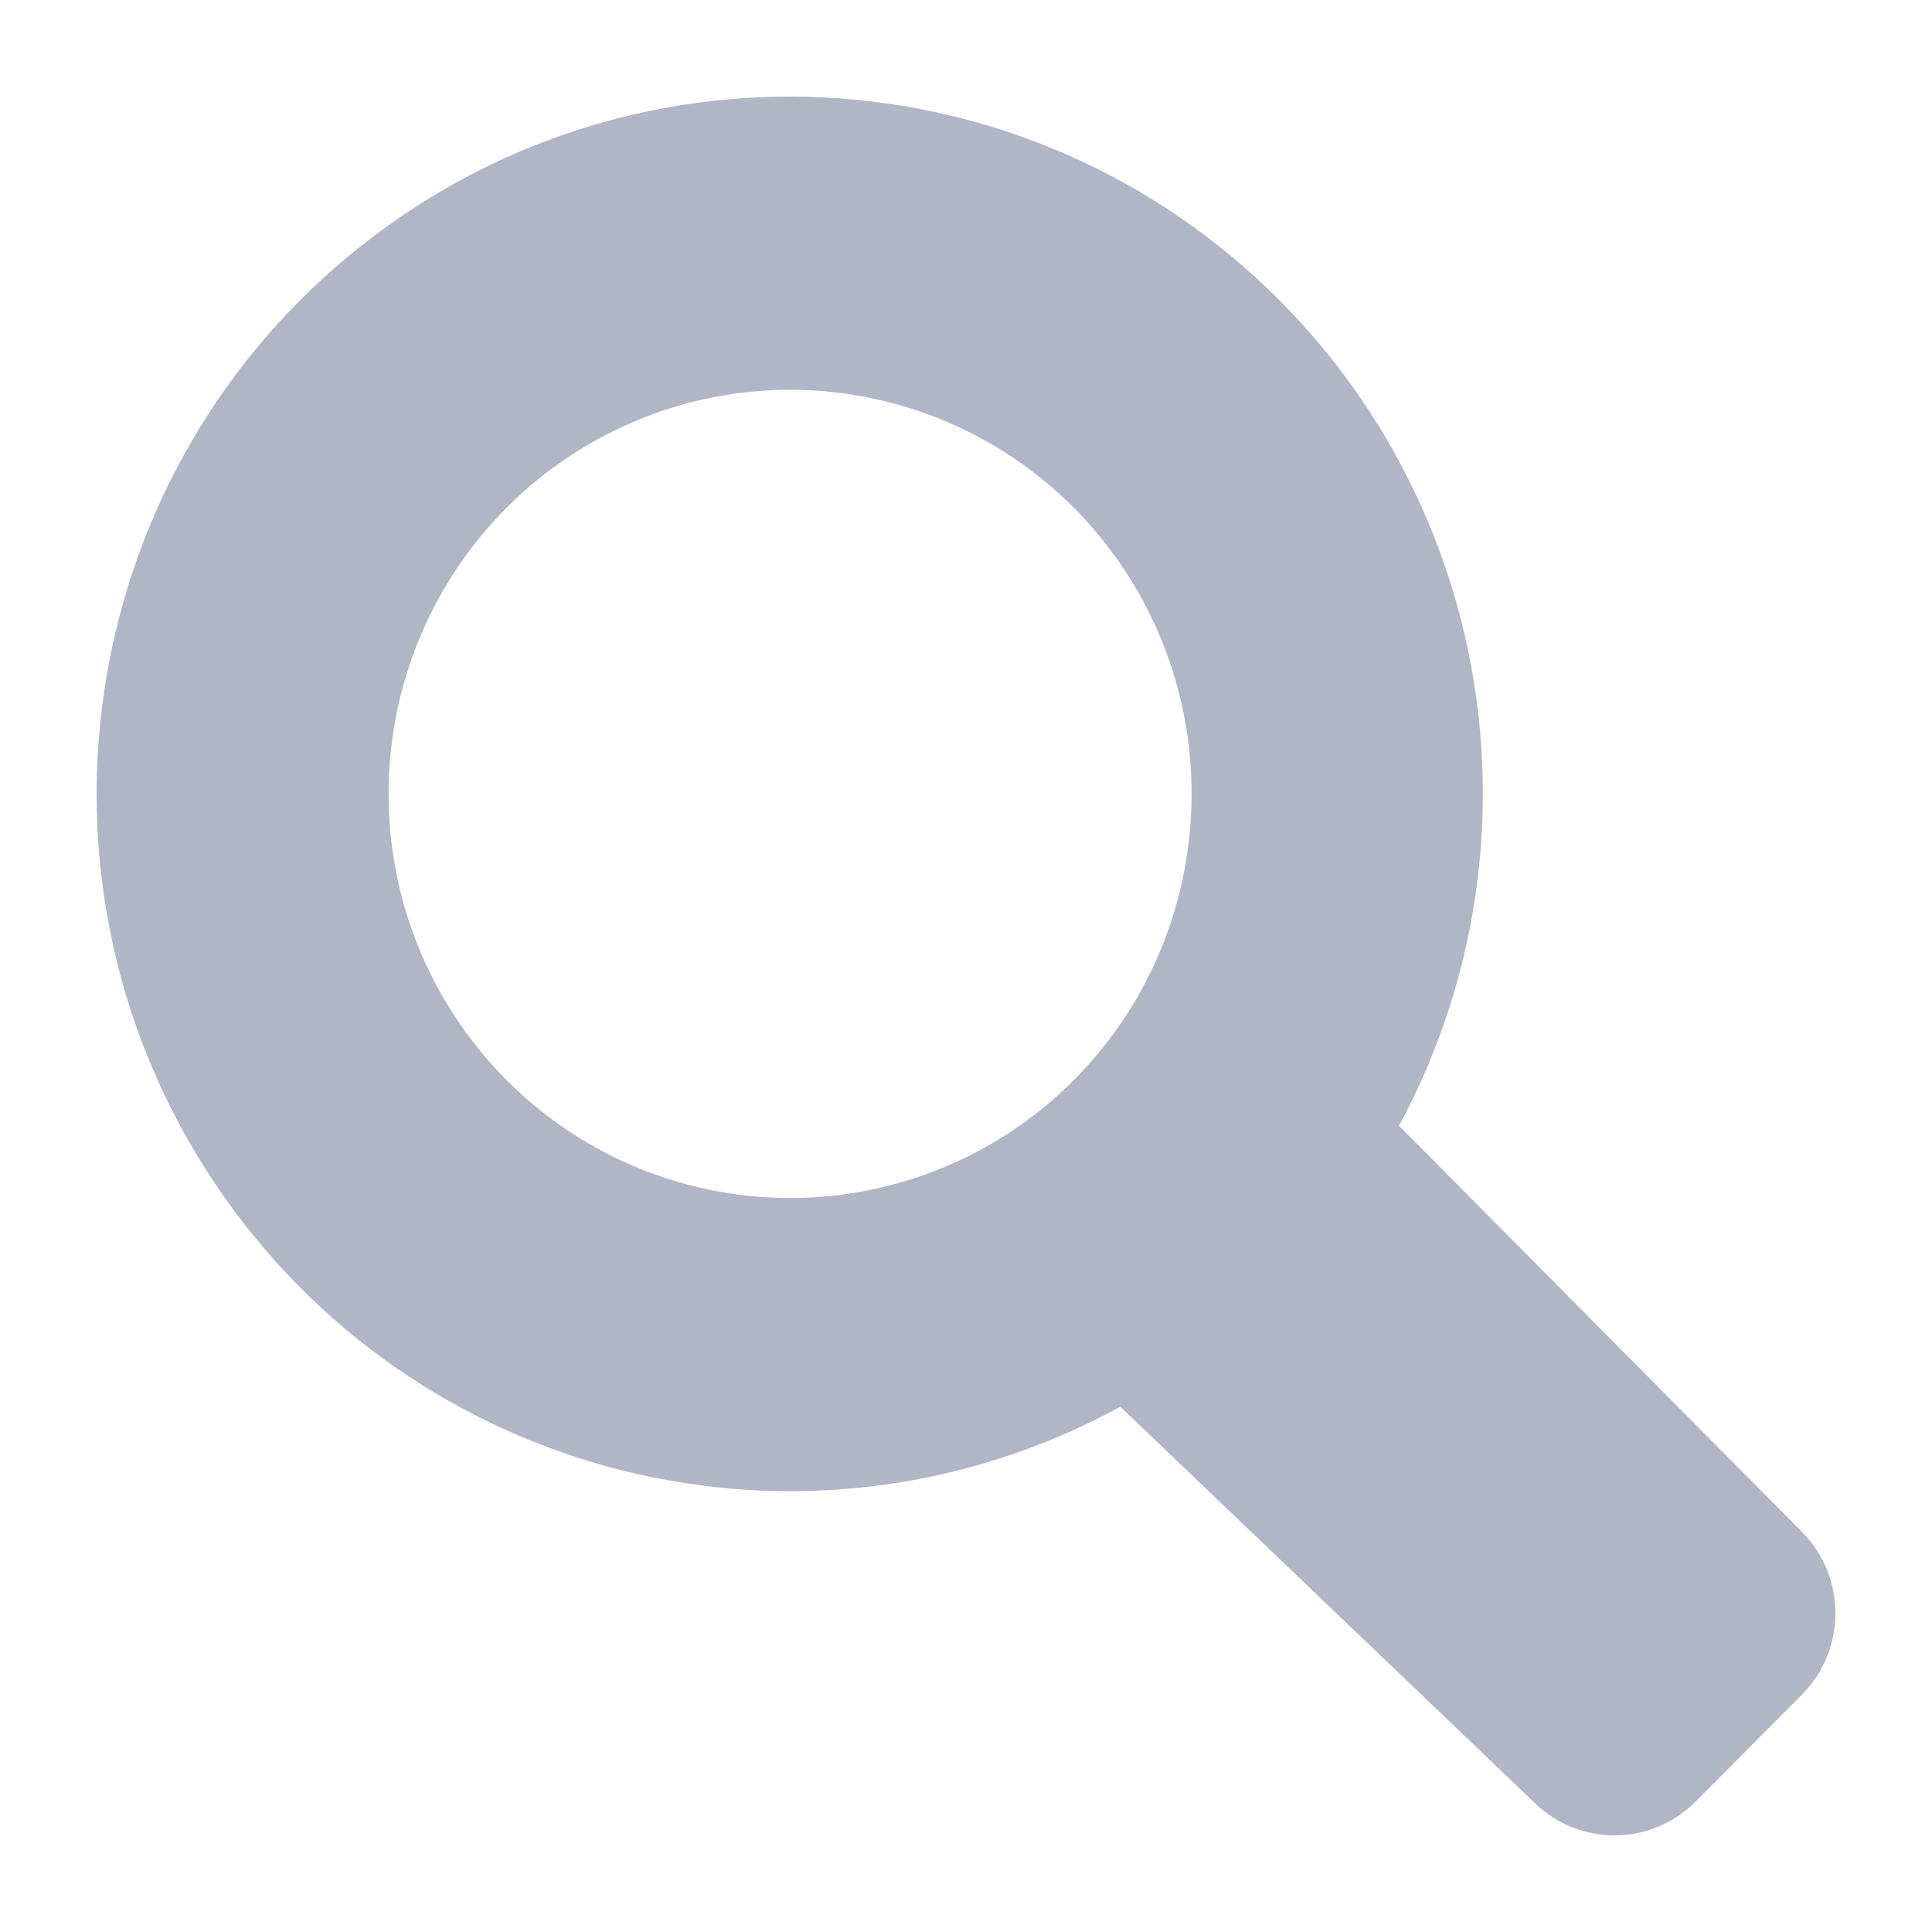 <svg width="16" height="16" viewBox="0 0 16 16" fill="none" xmlns="http://www.w3.org/2000/svg">
<path fill-rule="evenodd" clip-rule="evenodd" d="M10.602 2.493C8.512 0.389 5.174 0.226 2.891 2.117C0.609 4.008 0.128 7.334 1.78 9.801C3.433 12.268 6.678 13.069 9.278 11.65L12.717 14.938C13.09 15.294 13.677 15.286 14.041 14.921L14.924 14.033C15.292 13.661 15.292 13.06 14.924 12.687L11.586 9.323C12.797 7.078 12.396 4.3 10.602 2.493ZM8.897 8.941C7.946 9.898 6.515 10.184 5.271 9.667C4.028 9.149 3.218 7.929 3.218 6.575C3.218 5.221 4.028 4.001 5.271 3.483C6.515 2.965 7.946 3.252 8.897 4.209C10.192 5.517 10.192 7.632 8.897 8.941Z" fill="#B1B6C6"/>
</svg>
